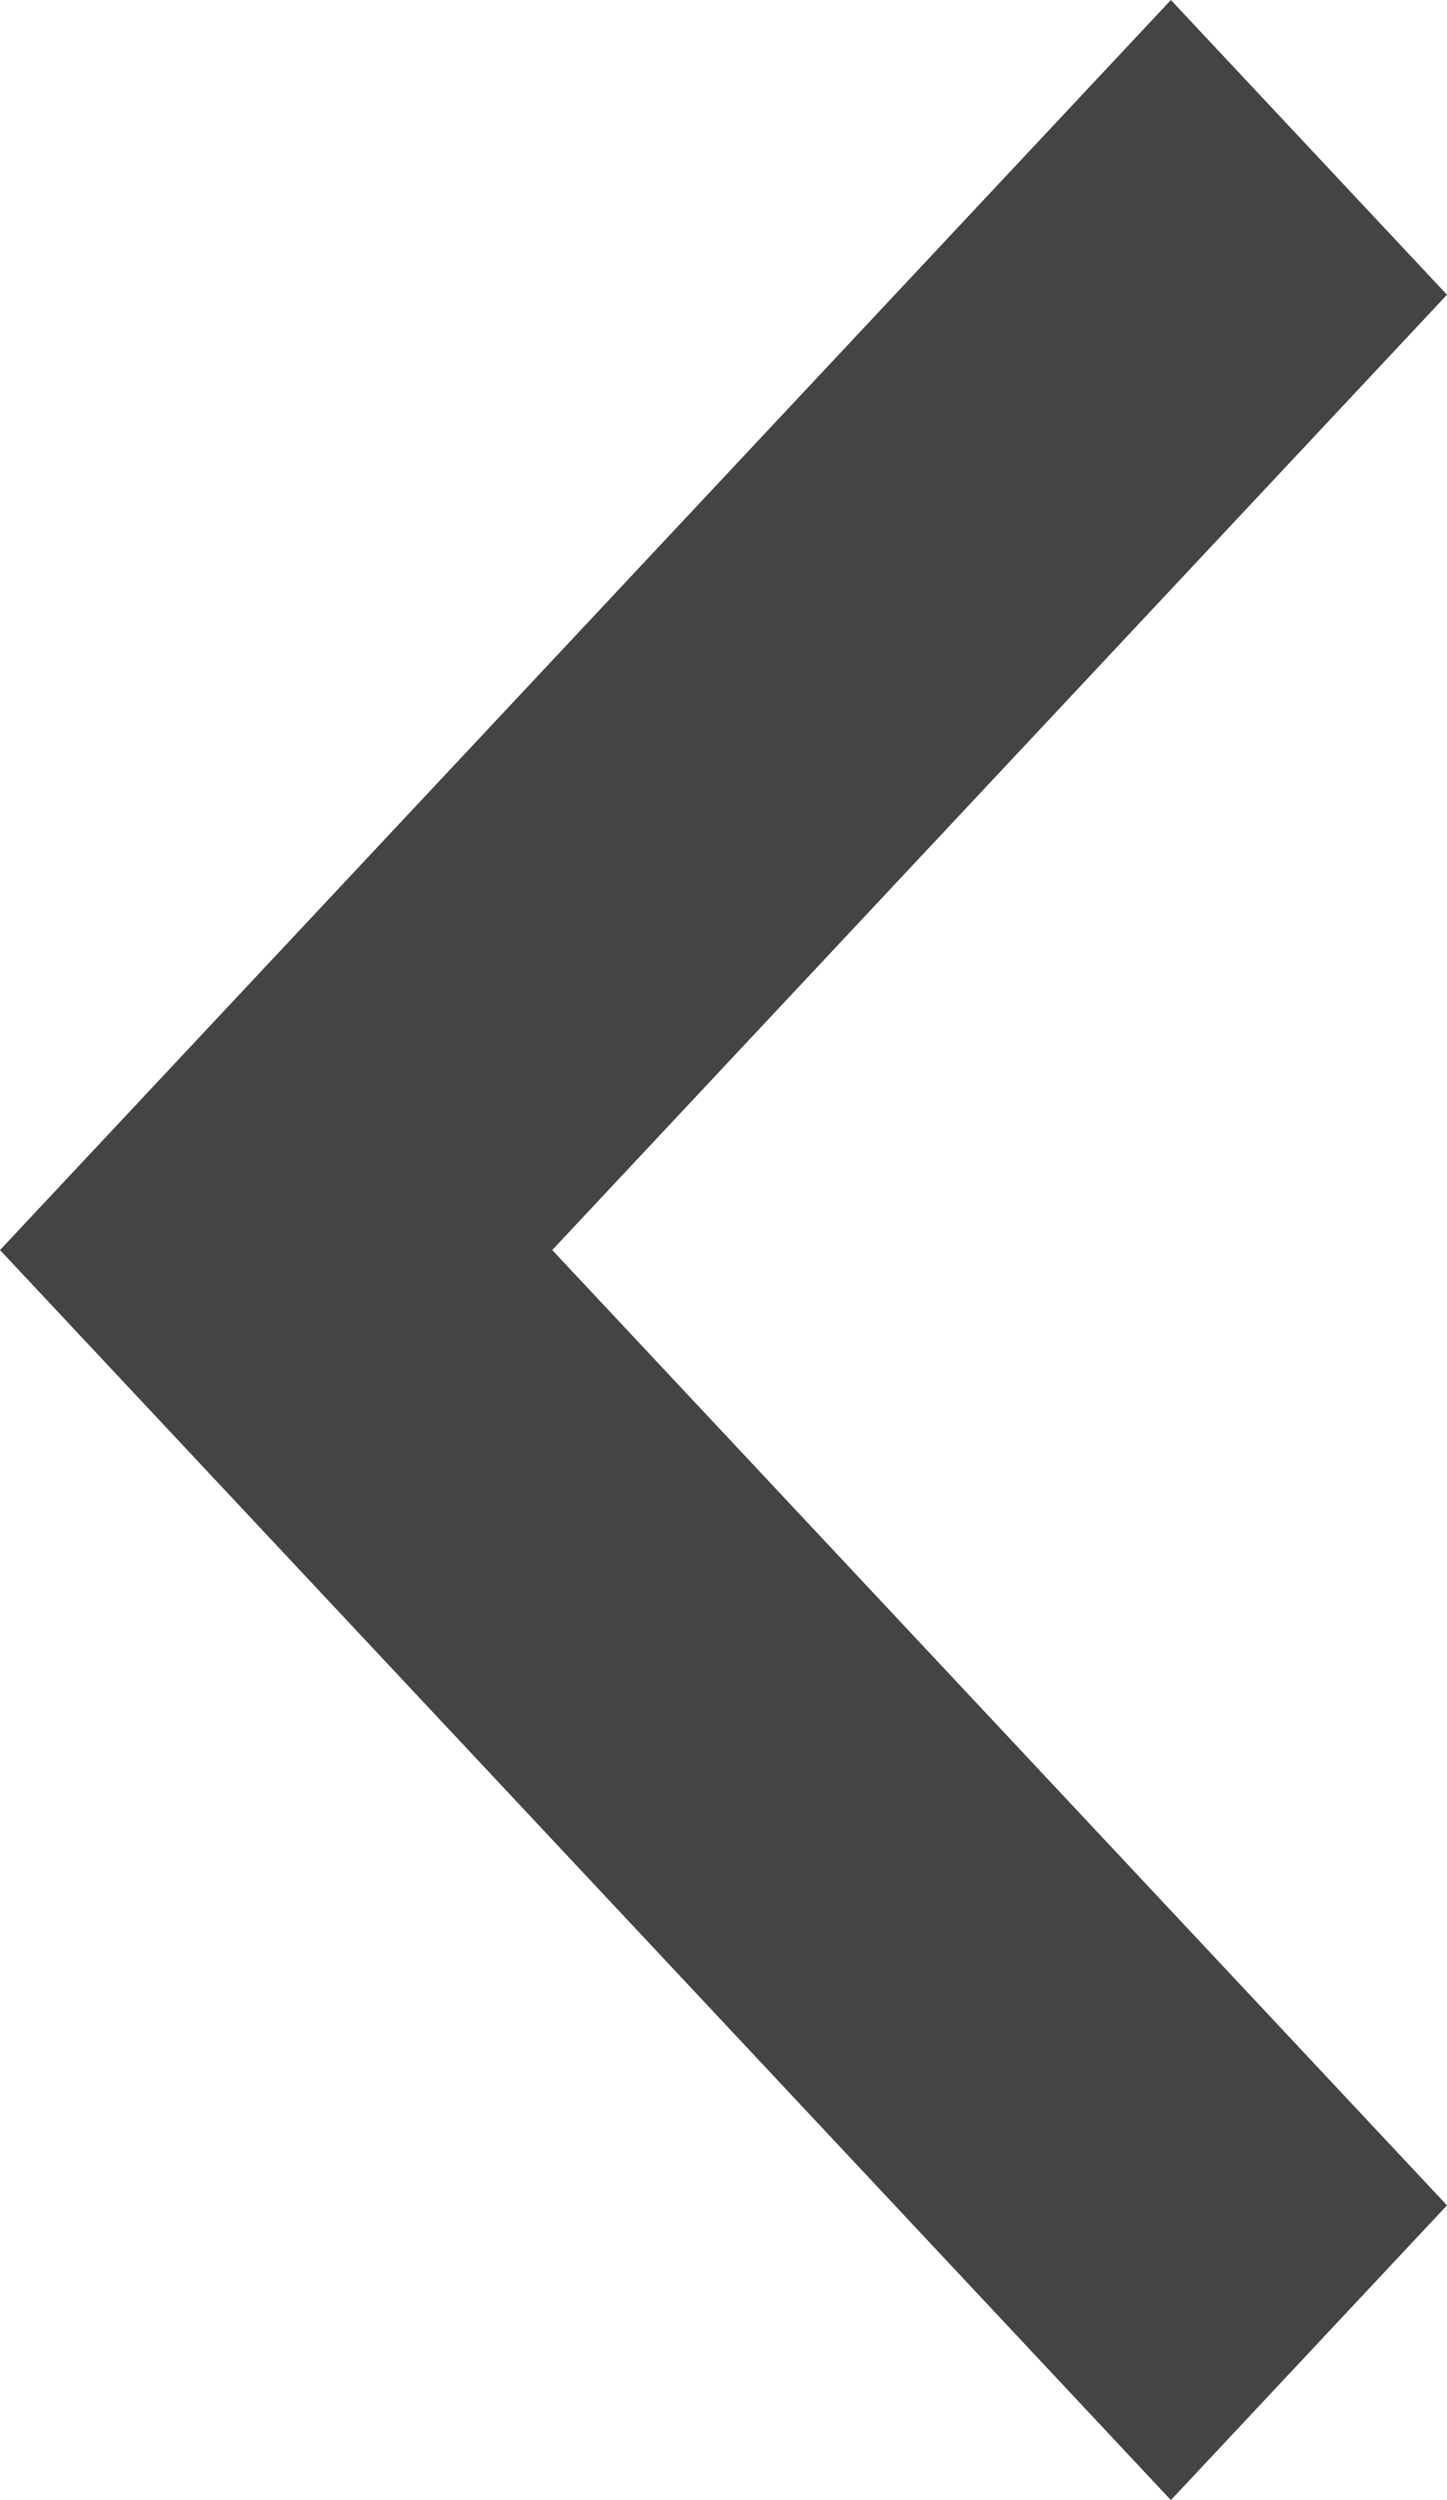 <svg xmlns="http://www.w3.org/2000/svg" width="11" height="19" viewBox="0 0 11 19">
    <path fill="#444" d="M16.76 0L9.5 6.802 2.24 0 0 2.099 9.5 11 19 2.099z" transform="rotate(90 5.5 5.5)"/>
</svg>
